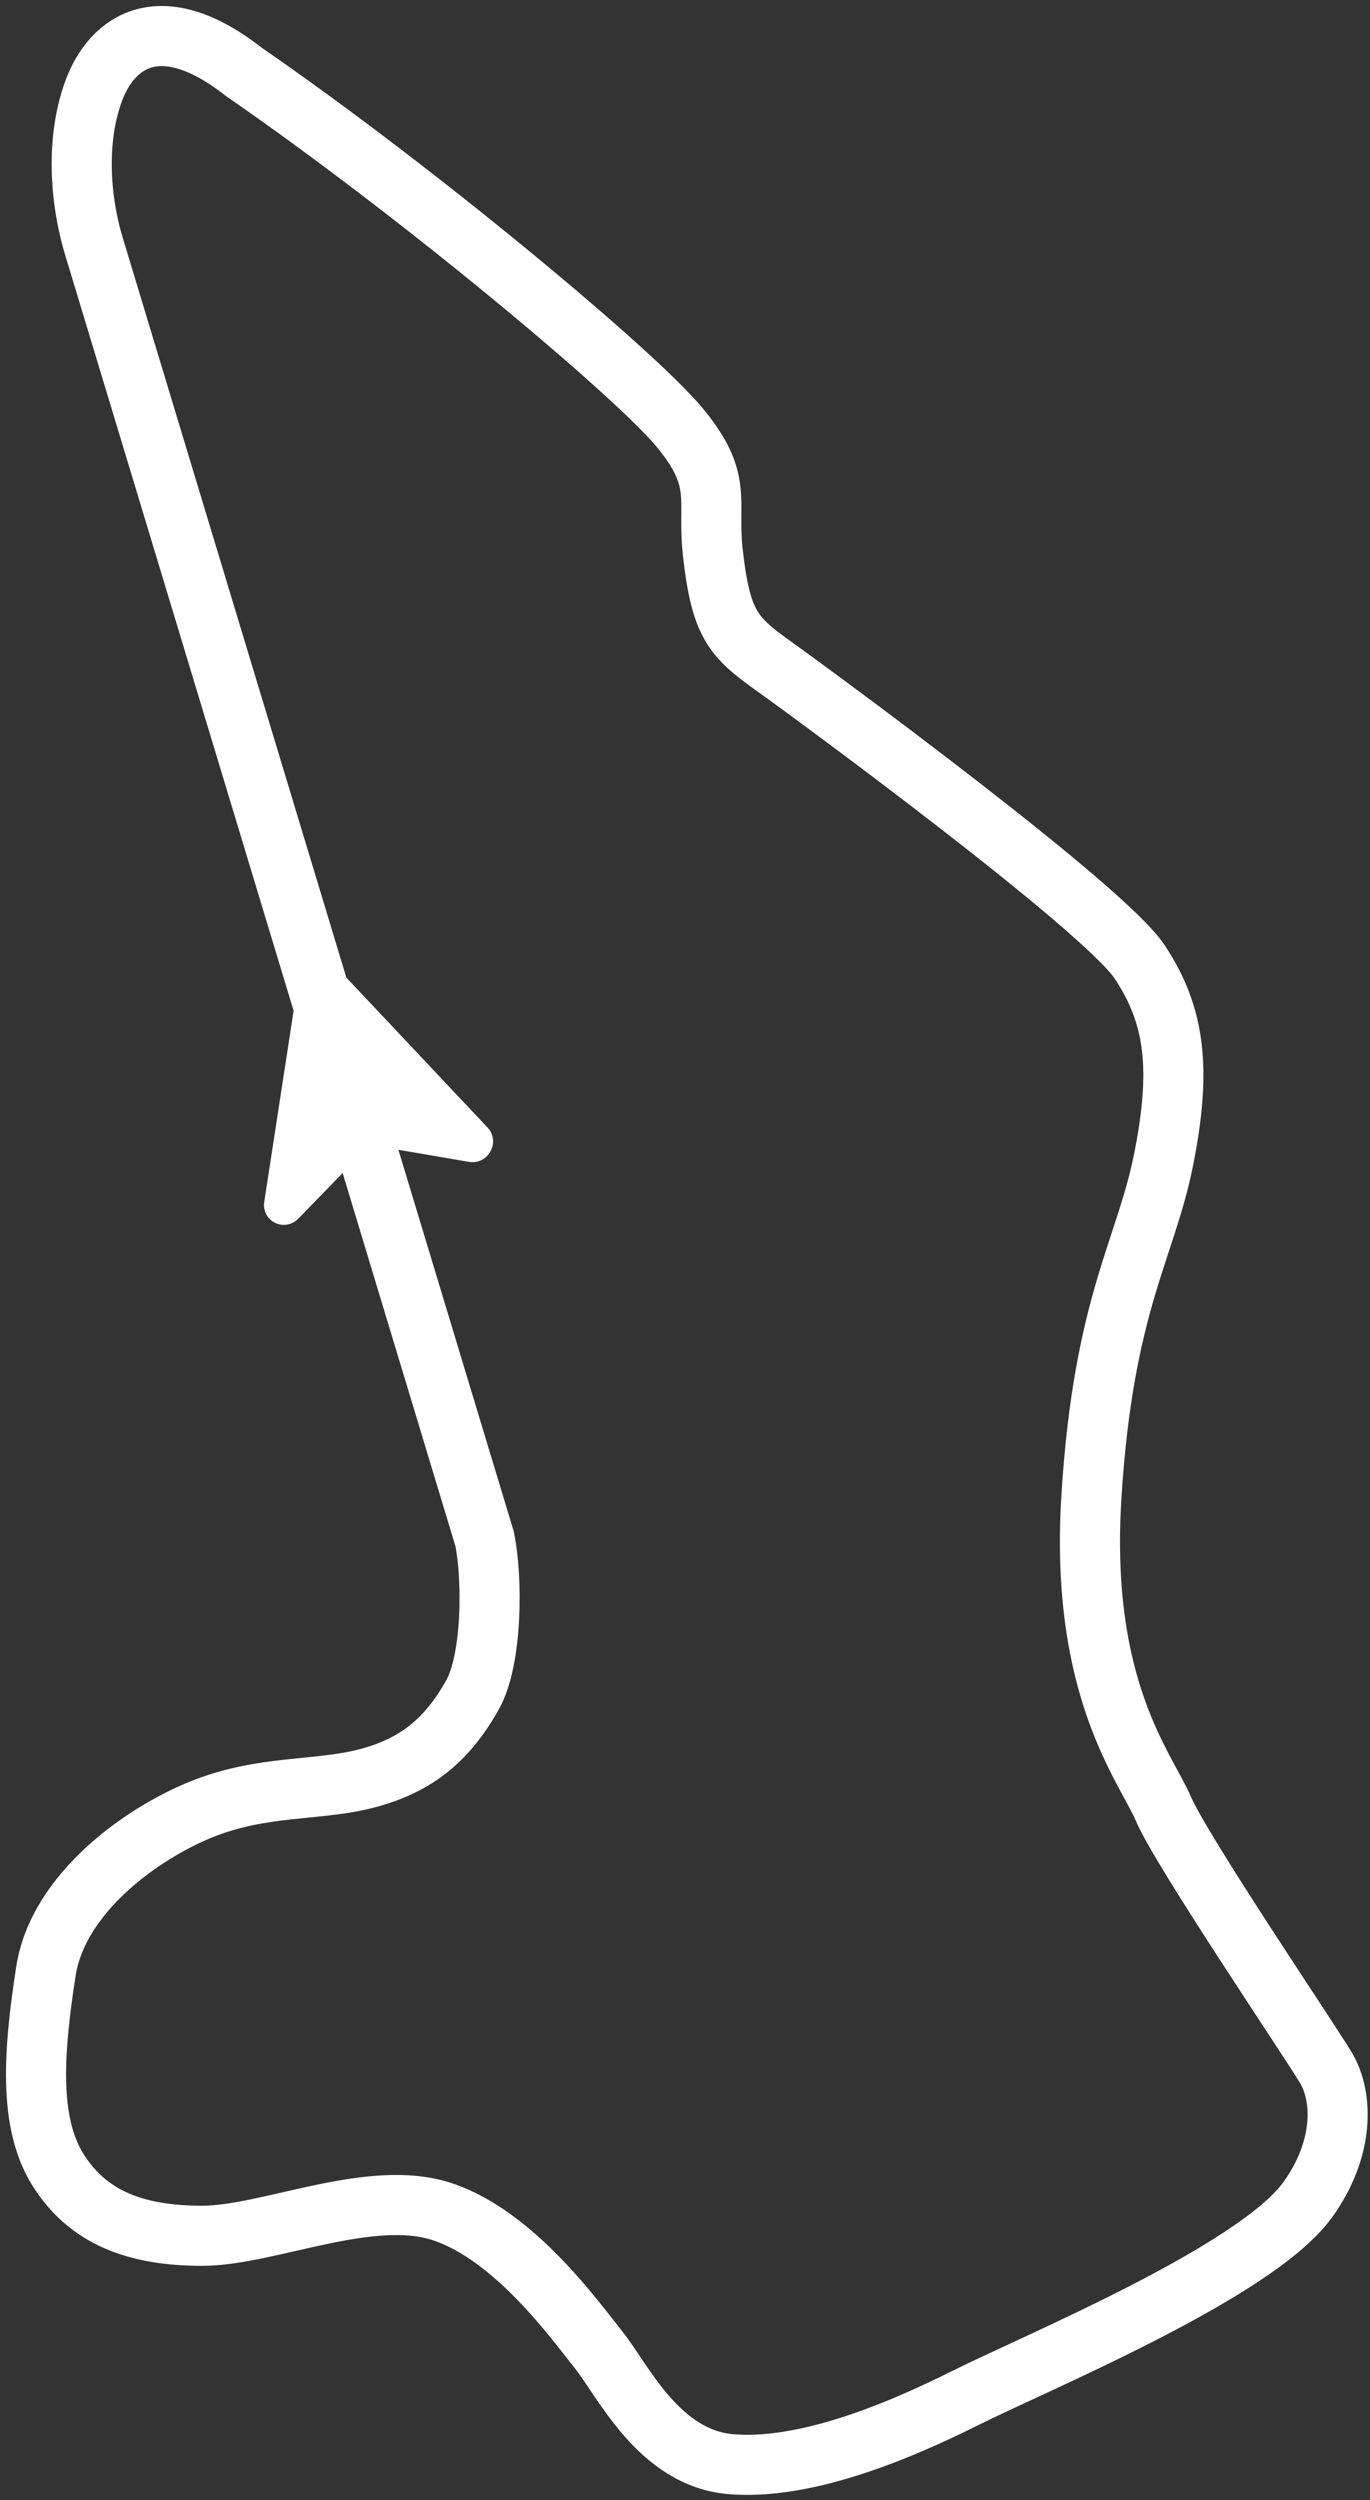 <svg width="114" height="208" viewBox="0 0 114 208" fill="none" xmlns="http://www.w3.org/2000/svg">
<rect x="0" y="0" width="114" height="208" fill="#333333" stroke="none"/>
<path d="M40.319 128.001L7.819 20.501C6.61 16.501 6.319 11.501 7.819 7.501C9.319 3.501 13.319 0.501 20.319 6.001C34.819 16.001 52.75 31.002 56.5 35.502C60.25 40.001 58.812 41.53 59.319 46.001C60 52.002 61 53.002 64.5 55.502C68 58.002 91.819 75.501 94.819 80.001C97.819 84.501 98.319 89.001 96.819 96.501C95.319 104.001 91.819 108.501 90.819 124.501C89.819 140.501 95.319 147.001 96.819 150.501C98.319 154.001 108.819 169.501 110.319 172.001C111.819 174.501 111.827 178.823 108.819 183.001C104.5 189.001 86.319 196.501 80.319 199.501C74.319 202.501 66.819 205.501 60.819 205.001C54.819 204.501 51.819 198.001 49.819 195.501C47.819 193.001 42.819 186.001 36.819 184.001C30.819 182.001 22.319 186.001 16.819 186.001C11.319 186.001 7.319 184.501 4.819 180.501C2.319 176.501 2.819 170.501 3.819 164.001C4.819 157.501 11.819 152.501 16.819 150.501C21.819 148.501 26.319 149.001 30.319 148.001C34.319 147.001 37.066 145.023 39.319 141.001C41 138.001 40.986 131.168 40.319 128.001Z" stroke="white" stroke-width="5"/>
<g clip-path="url(#clip0)">
<path d="M40.815 95.776C40.647 96.095 40.383 96.353 40.061 96.512C39.74 96.672 39.379 96.723 39.031 96.66L30.779 95.249L24.834 101.374C24.585 101.635 24.262 101.811 23.912 101.874C23.561 101.938 23.202 101.887 22.887 101.728C22.878 101.724 22.869 101.719 22.86 101.714C22.549 101.559 22.298 101.307 22.142 100.995C21.985 100.683 21.932 100.327 21.99 99.977L24.881 81.168C24.929 80.853 25.064 80.556 25.27 80.311C25.477 80.066 25.746 79.883 26.047 79.783C26.348 79.683 26.669 79.67 26.973 79.746C27.277 79.821 27.553 79.982 27.767 80.21L40.575 93.807C40.819 94.061 40.975 94.39 41.018 94.744C41.061 95.099 40.99 95.46 40.815 95.776L40.815 95.776Z" fill="white"/>
</g>
<defs>
<clipPath id="clip0">
<rect width="26.663" height="27.3" fill="white" transform="matrix(0.89 0.457 -0.461 0.887 24.583 75)"/>
</clipPath>
</defs>
</svg>
